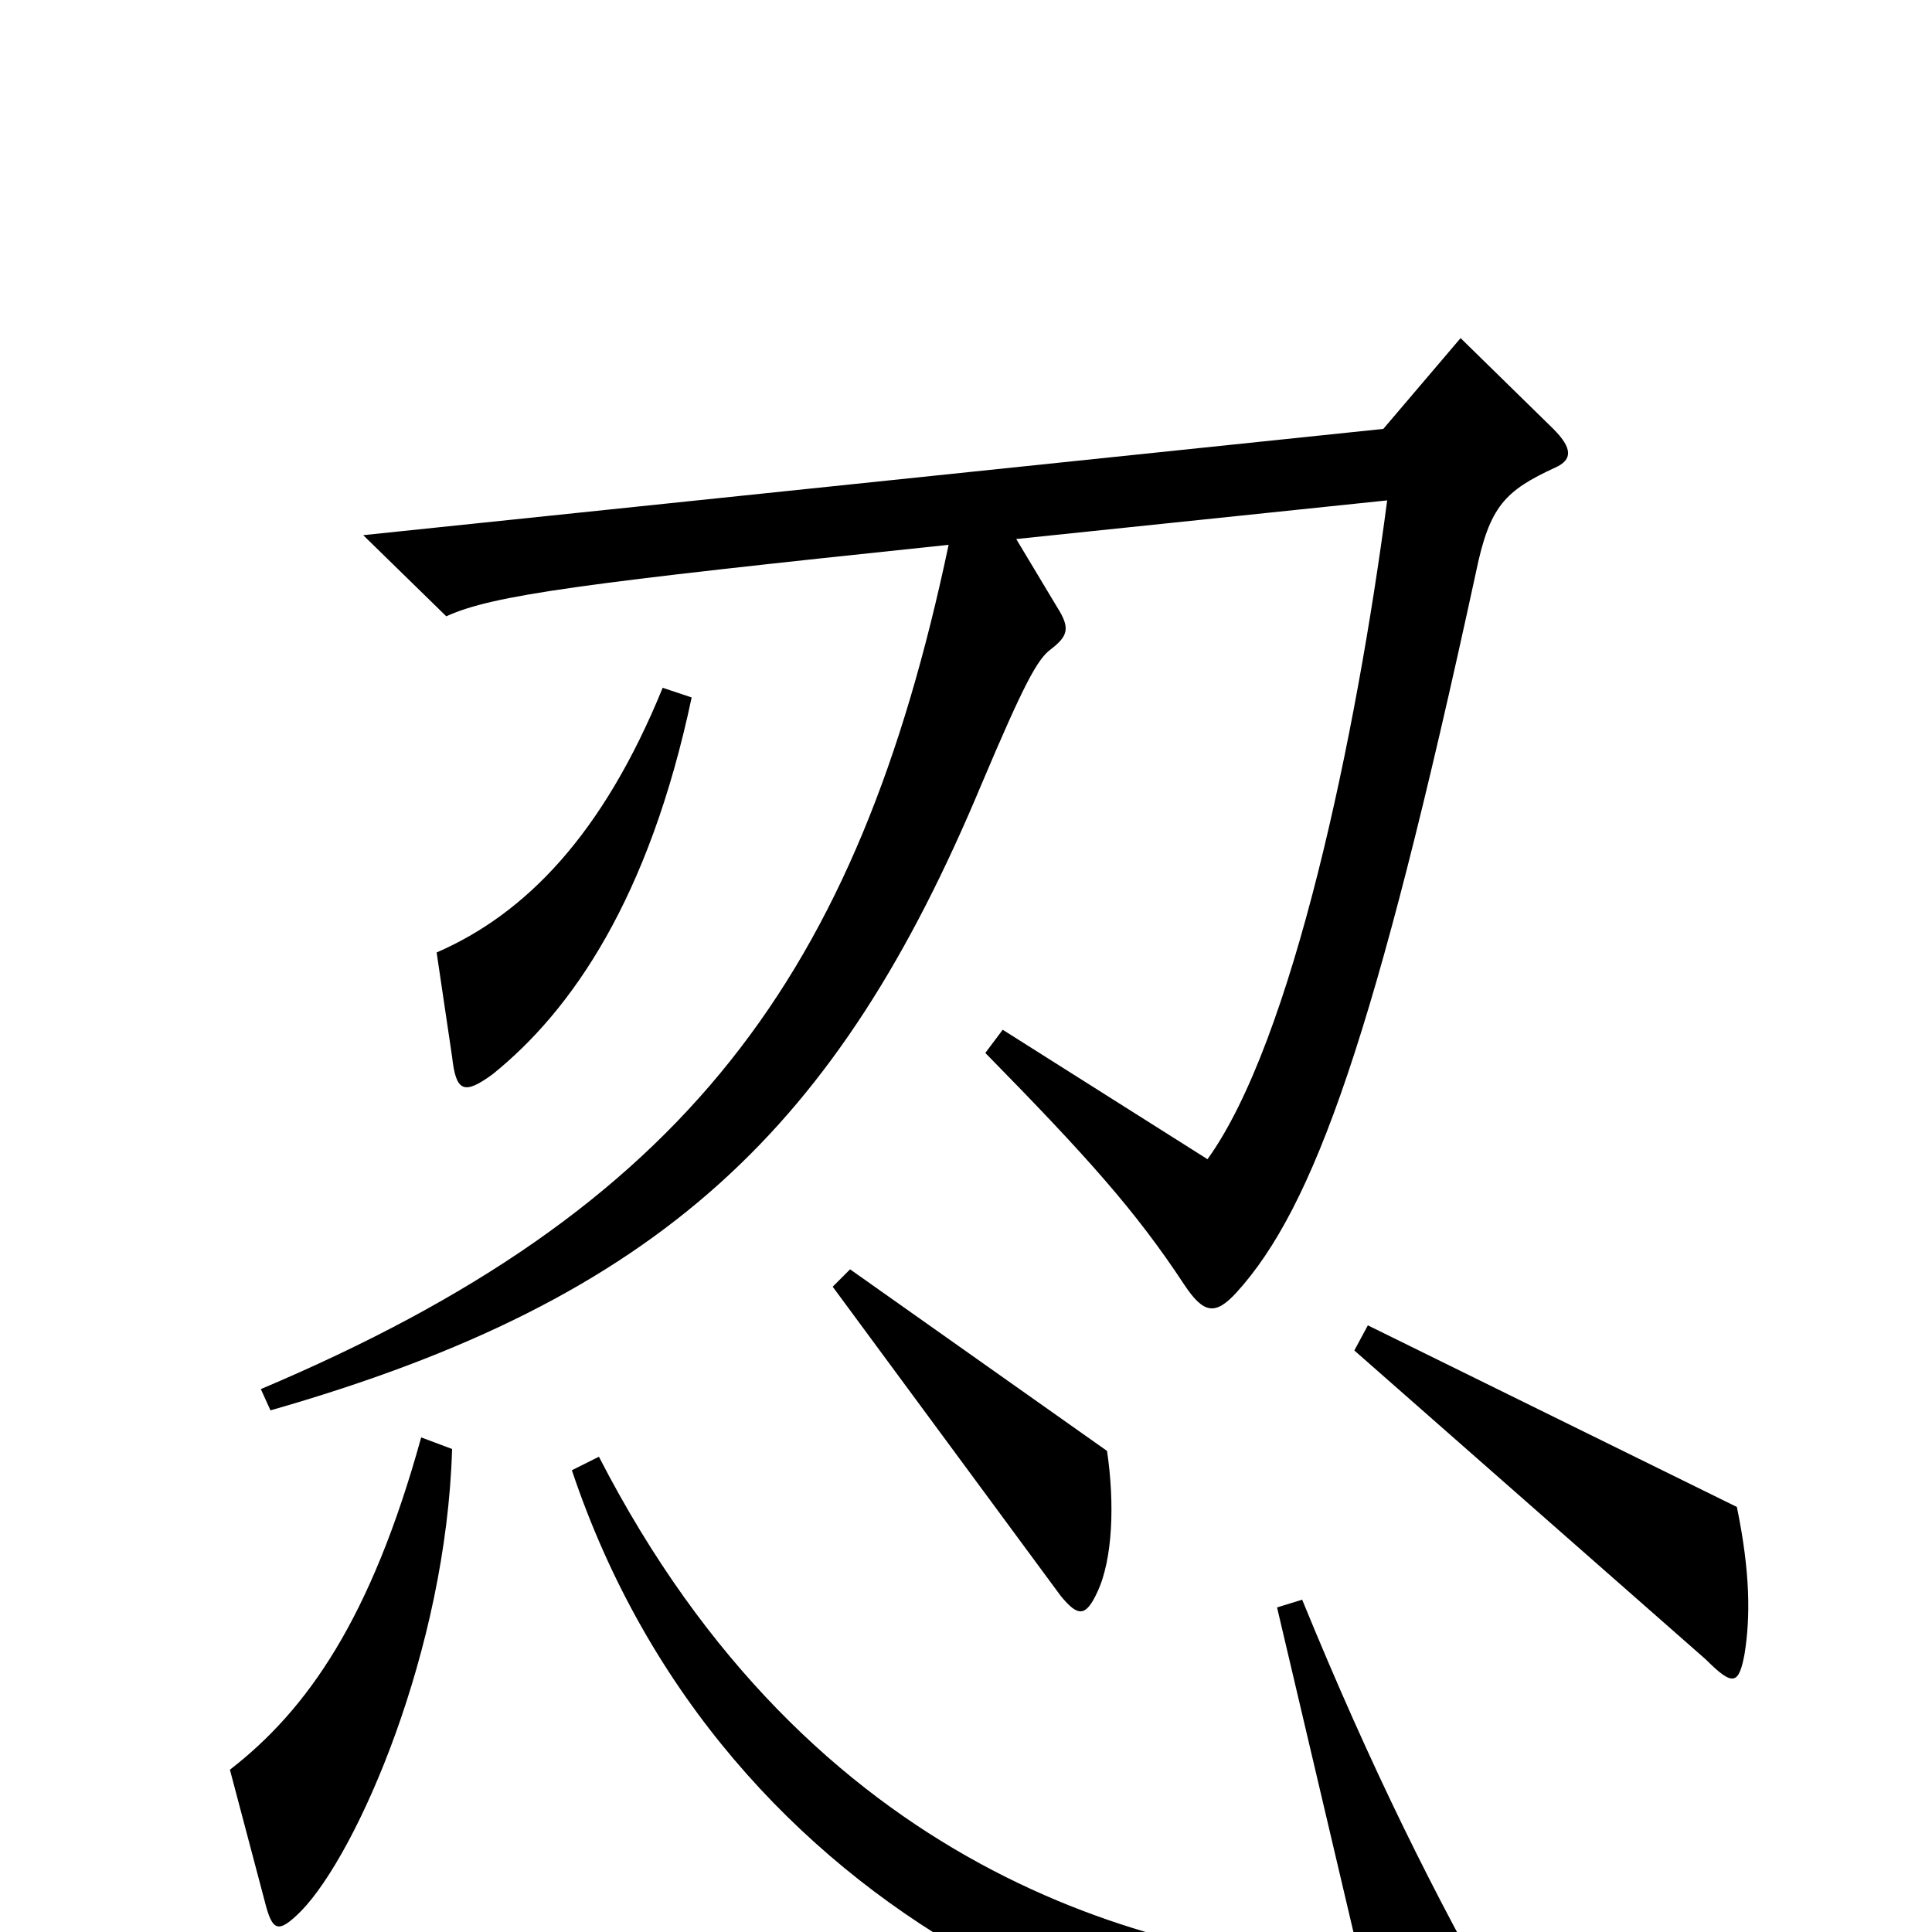 <svg xmlns="http://www.w3.org/2000/svg" viewBox="0 -1000 1000 1000">
	<path fill="#000000" d="M805 -758C814 -762 814 -768 804 -778L756 -825L716 -778L188 -723L231 -681C255 -692 300 -698 491 -718C444 -495 355 -374 135 -281L140 -270C343 -328 434 -417 508 -594C530 -646 537 -659 544 -664C553 -671 554 -675 547 -686L526 -721L718 -741C702 -619 669 -461 625 -400L519 -467L510 -455C563 -401 588 -373 613 -335C623 -320 629 -319 640 -331C680 -375 712 -464 764 -704C771 -738 779 -746 805 -758ZM358 -639L343 -644C312 -568 272 -527 226 -507L234 -453C236 -435 240 -433 255 -444C296 -477 336 -535 358 -639ZM573 -249L440 -343L431 -334L549 -174C558 -163 562 -163 568 -176C576 -193 577 -222 573 -249ZM903 -144C906 -163 906 -186 899 -220L708 -314L701 -301L883 -141C897 -127 900 -128 903 -144ZM234 -250L218 -256C192 -162 159 -115 119 -84L137 -16C141 0 144 1 156 -11C185 -41 231 -146 234 -250ZM779 45C743 -18 710 -84 674 -172L661 -168L705 19C594 13 420 -32 310 -246L296 -239C374 -6 606 92 769 67C788 65 789 62 779 45Z"/>
</svg>